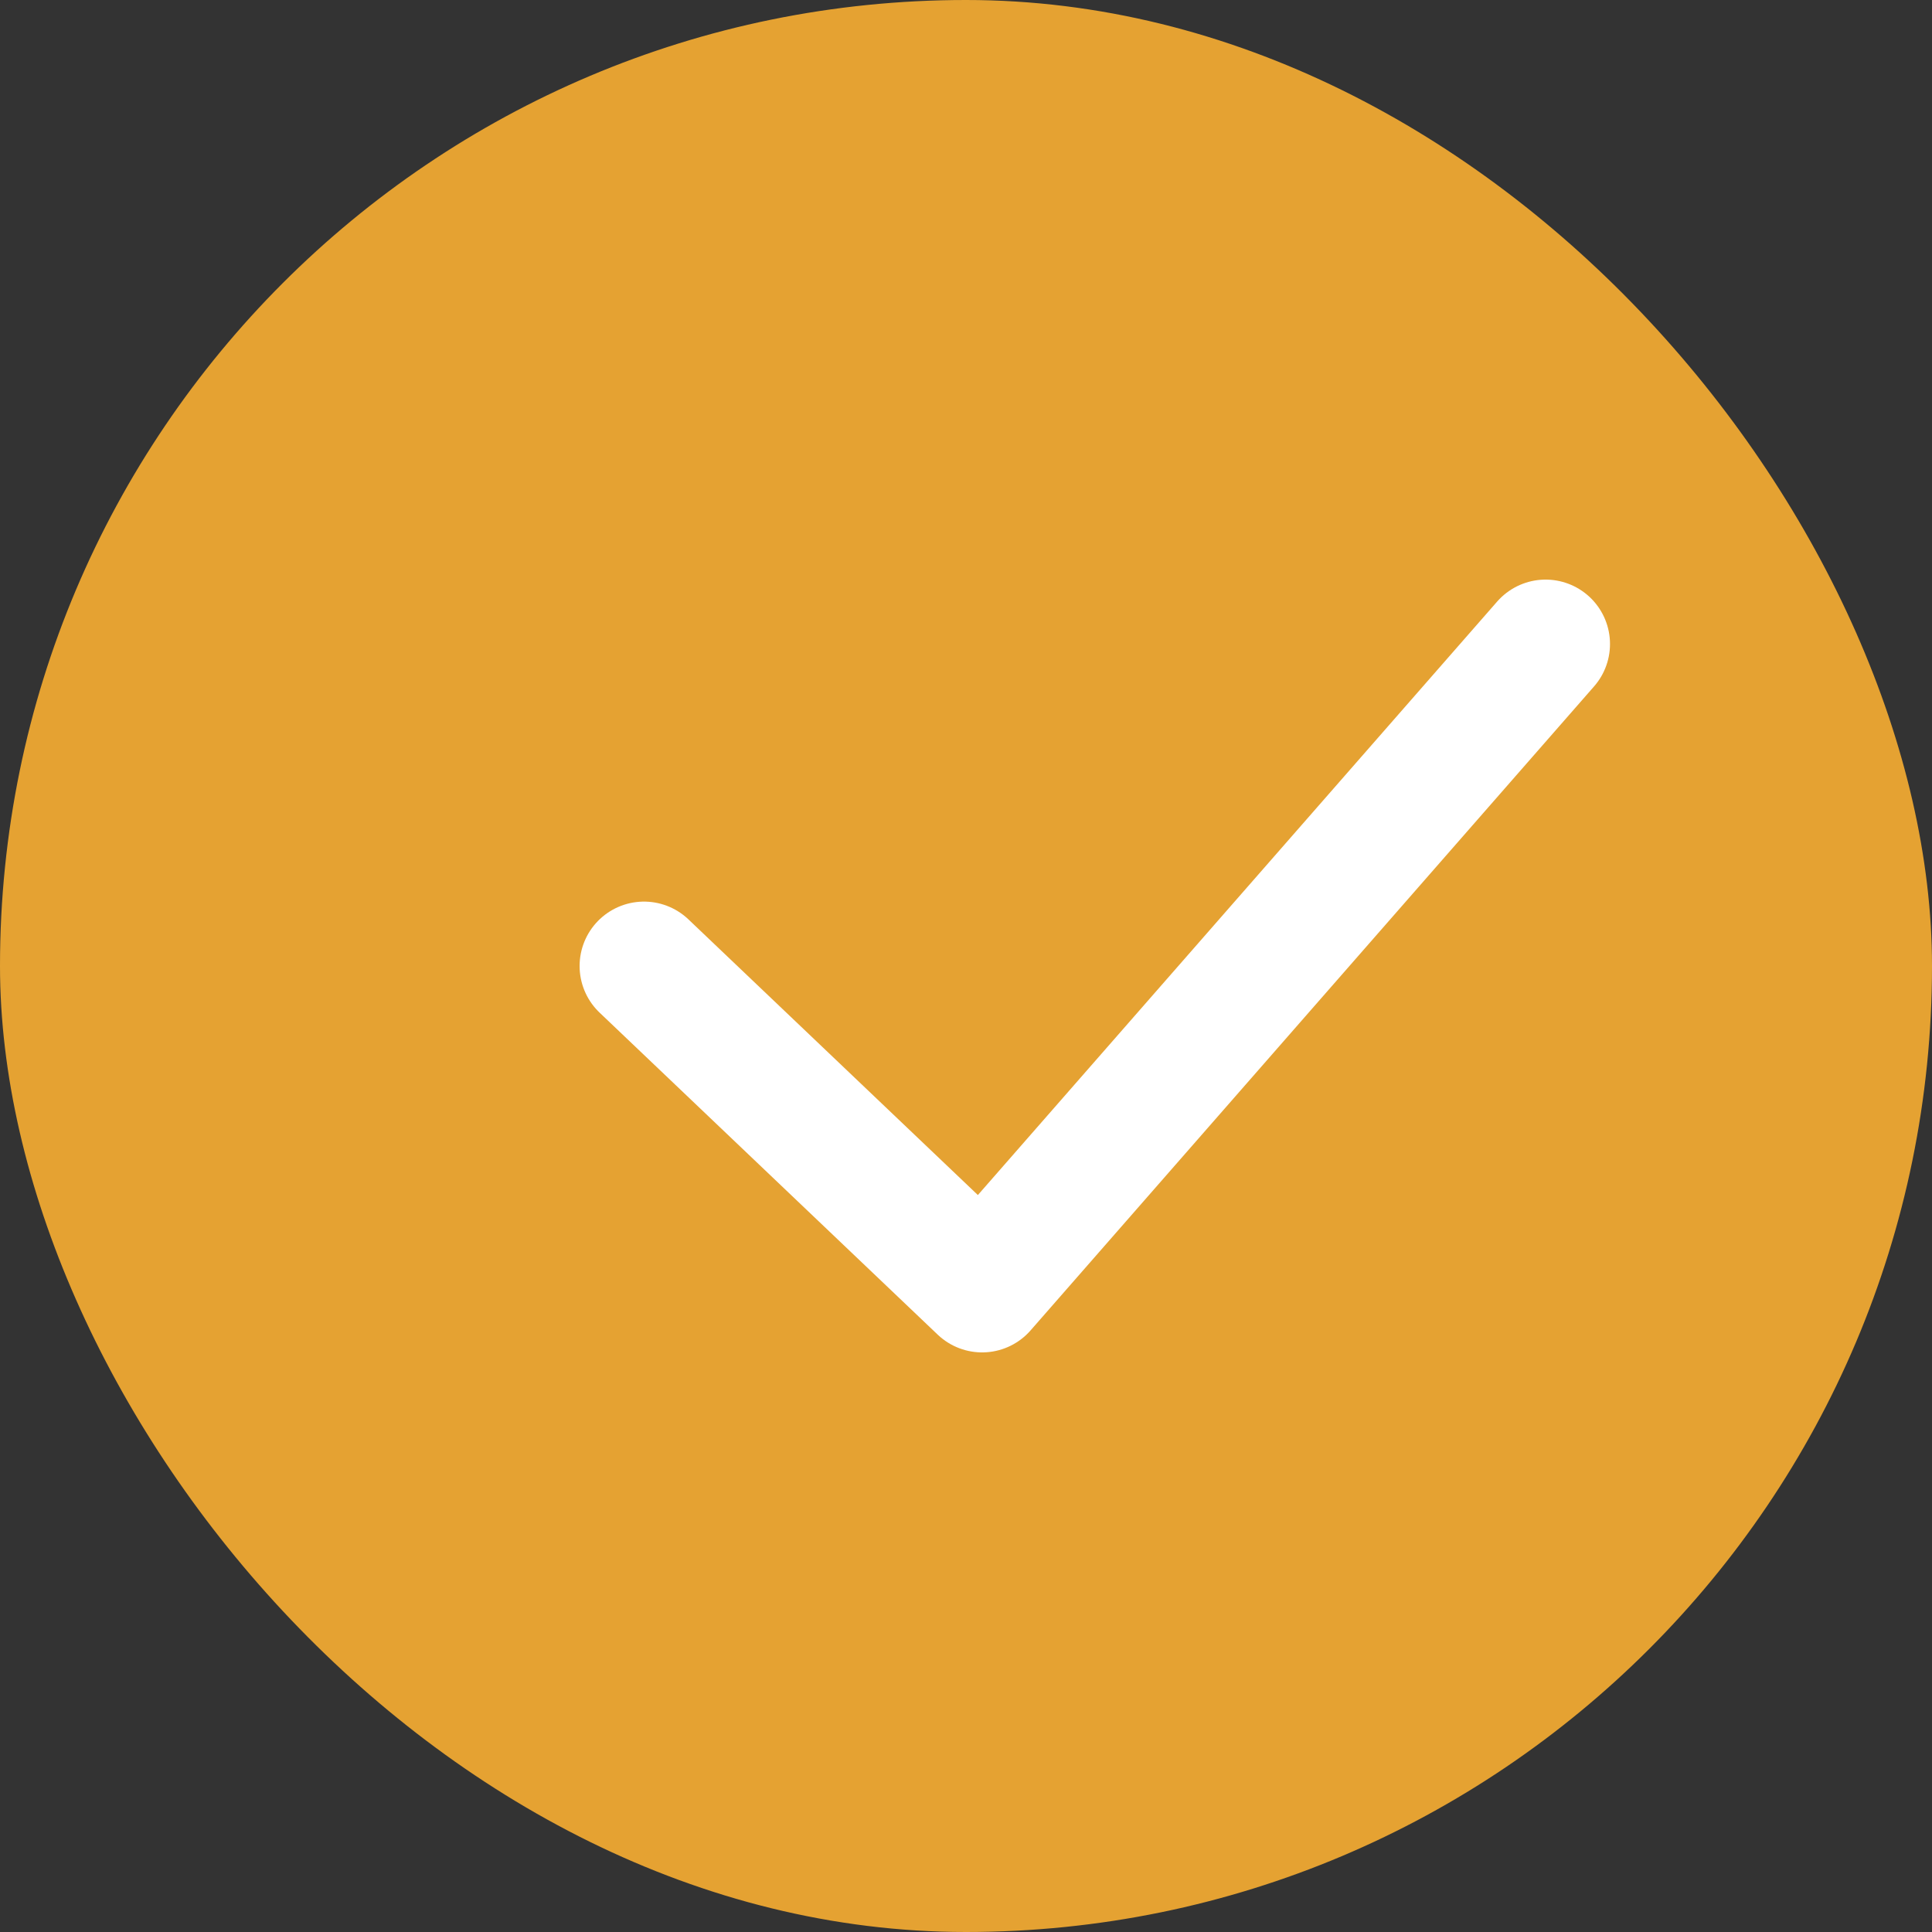 <svg width="15" height="15" viewBox="0 0 15 15" fill="none" xmlns="http://www.w3.org/2000/svg">
<rect x="0" y="0" width="15" height="15" fill="#333333" stroke="none"/>
<rect width="15" height="15" rx="7.5" fill="#E5A232"/>
<path d="M5 7.5L7.625 10L12 5" fill="#E5A232"/>
<path d="M5 7.5L7.625 10L12 5" stroke="white" stroke-linecap="round" stroke-linejoin="round"/>
</svg>
